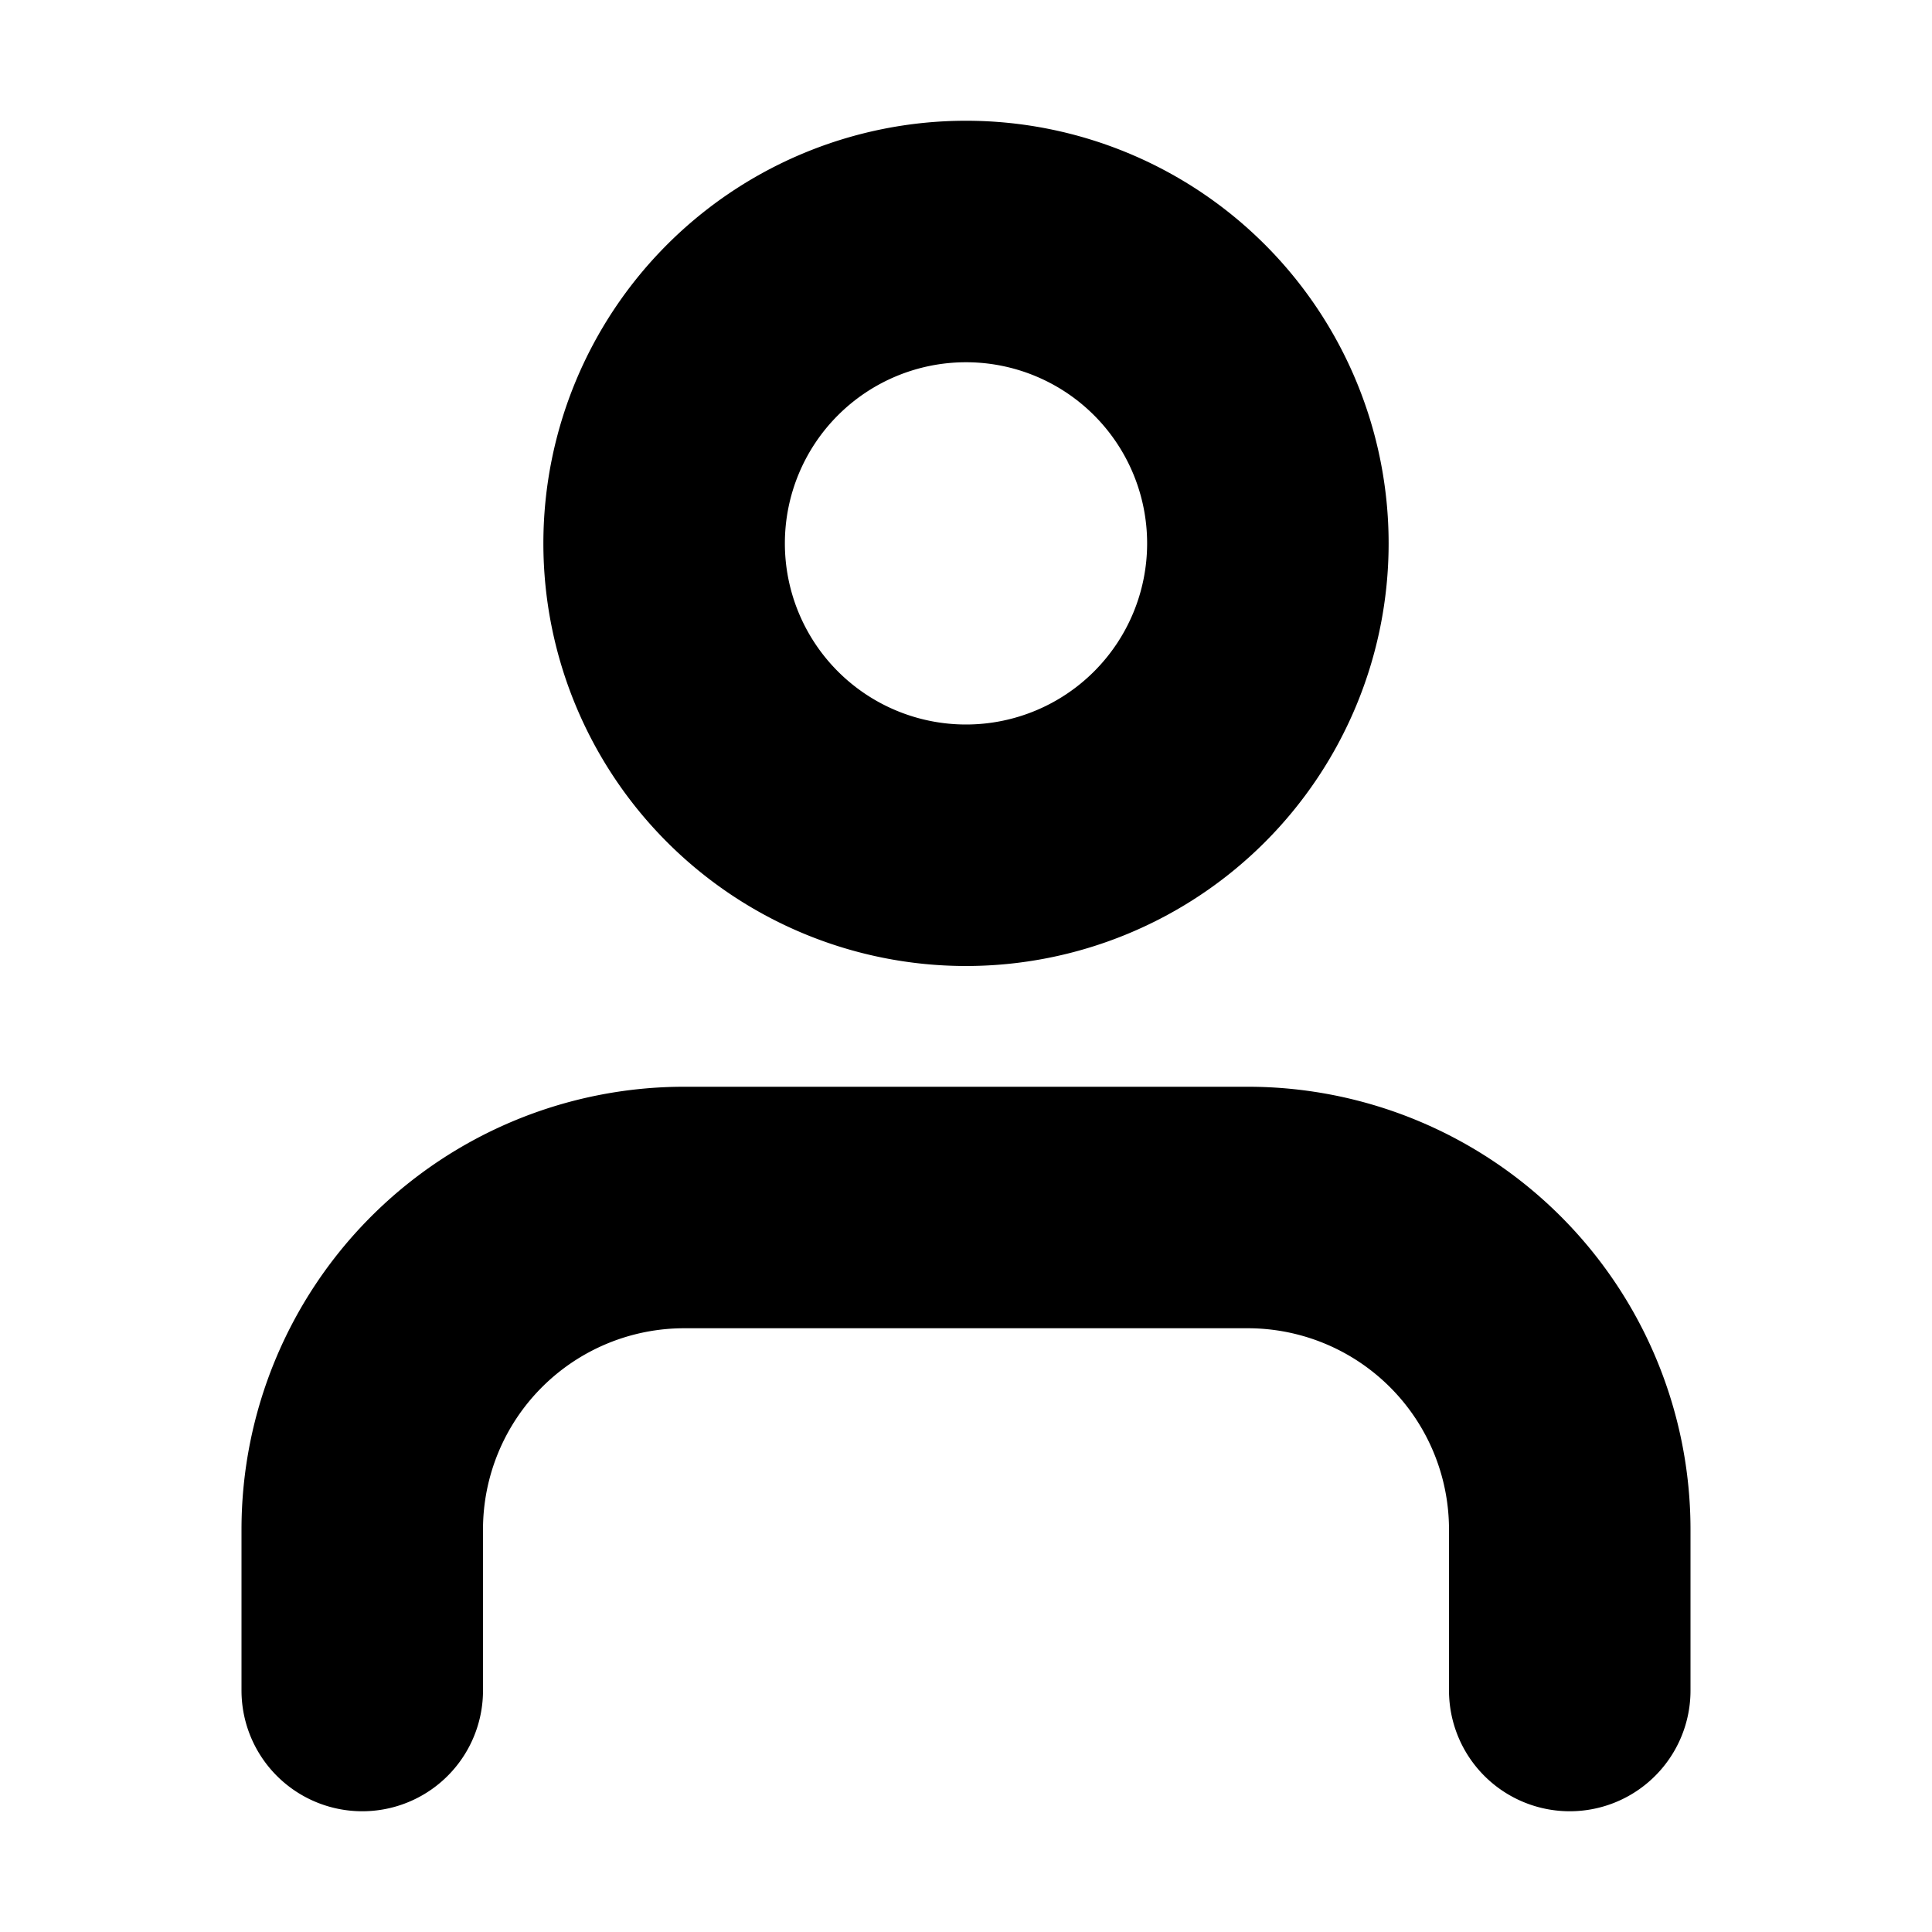 <svg xmlns="http://www.w3.org/2000/svg" fill="none" viewBox="0 0 16 16">
  <path stroke="currentColor" stroke-linecap="round" stroke-linejoin="round" stroke-width="2" d="M13 14v-1.333A2.667 2.667 0 0 0 10.333 10H5.667A2.667 2.667 0 0 0 3 12.667V14m7.5-9.5a2.5 2.5 0 1 1-5 0 2.5 2.5 0 0 1 5 0Z"/>
</svg>
